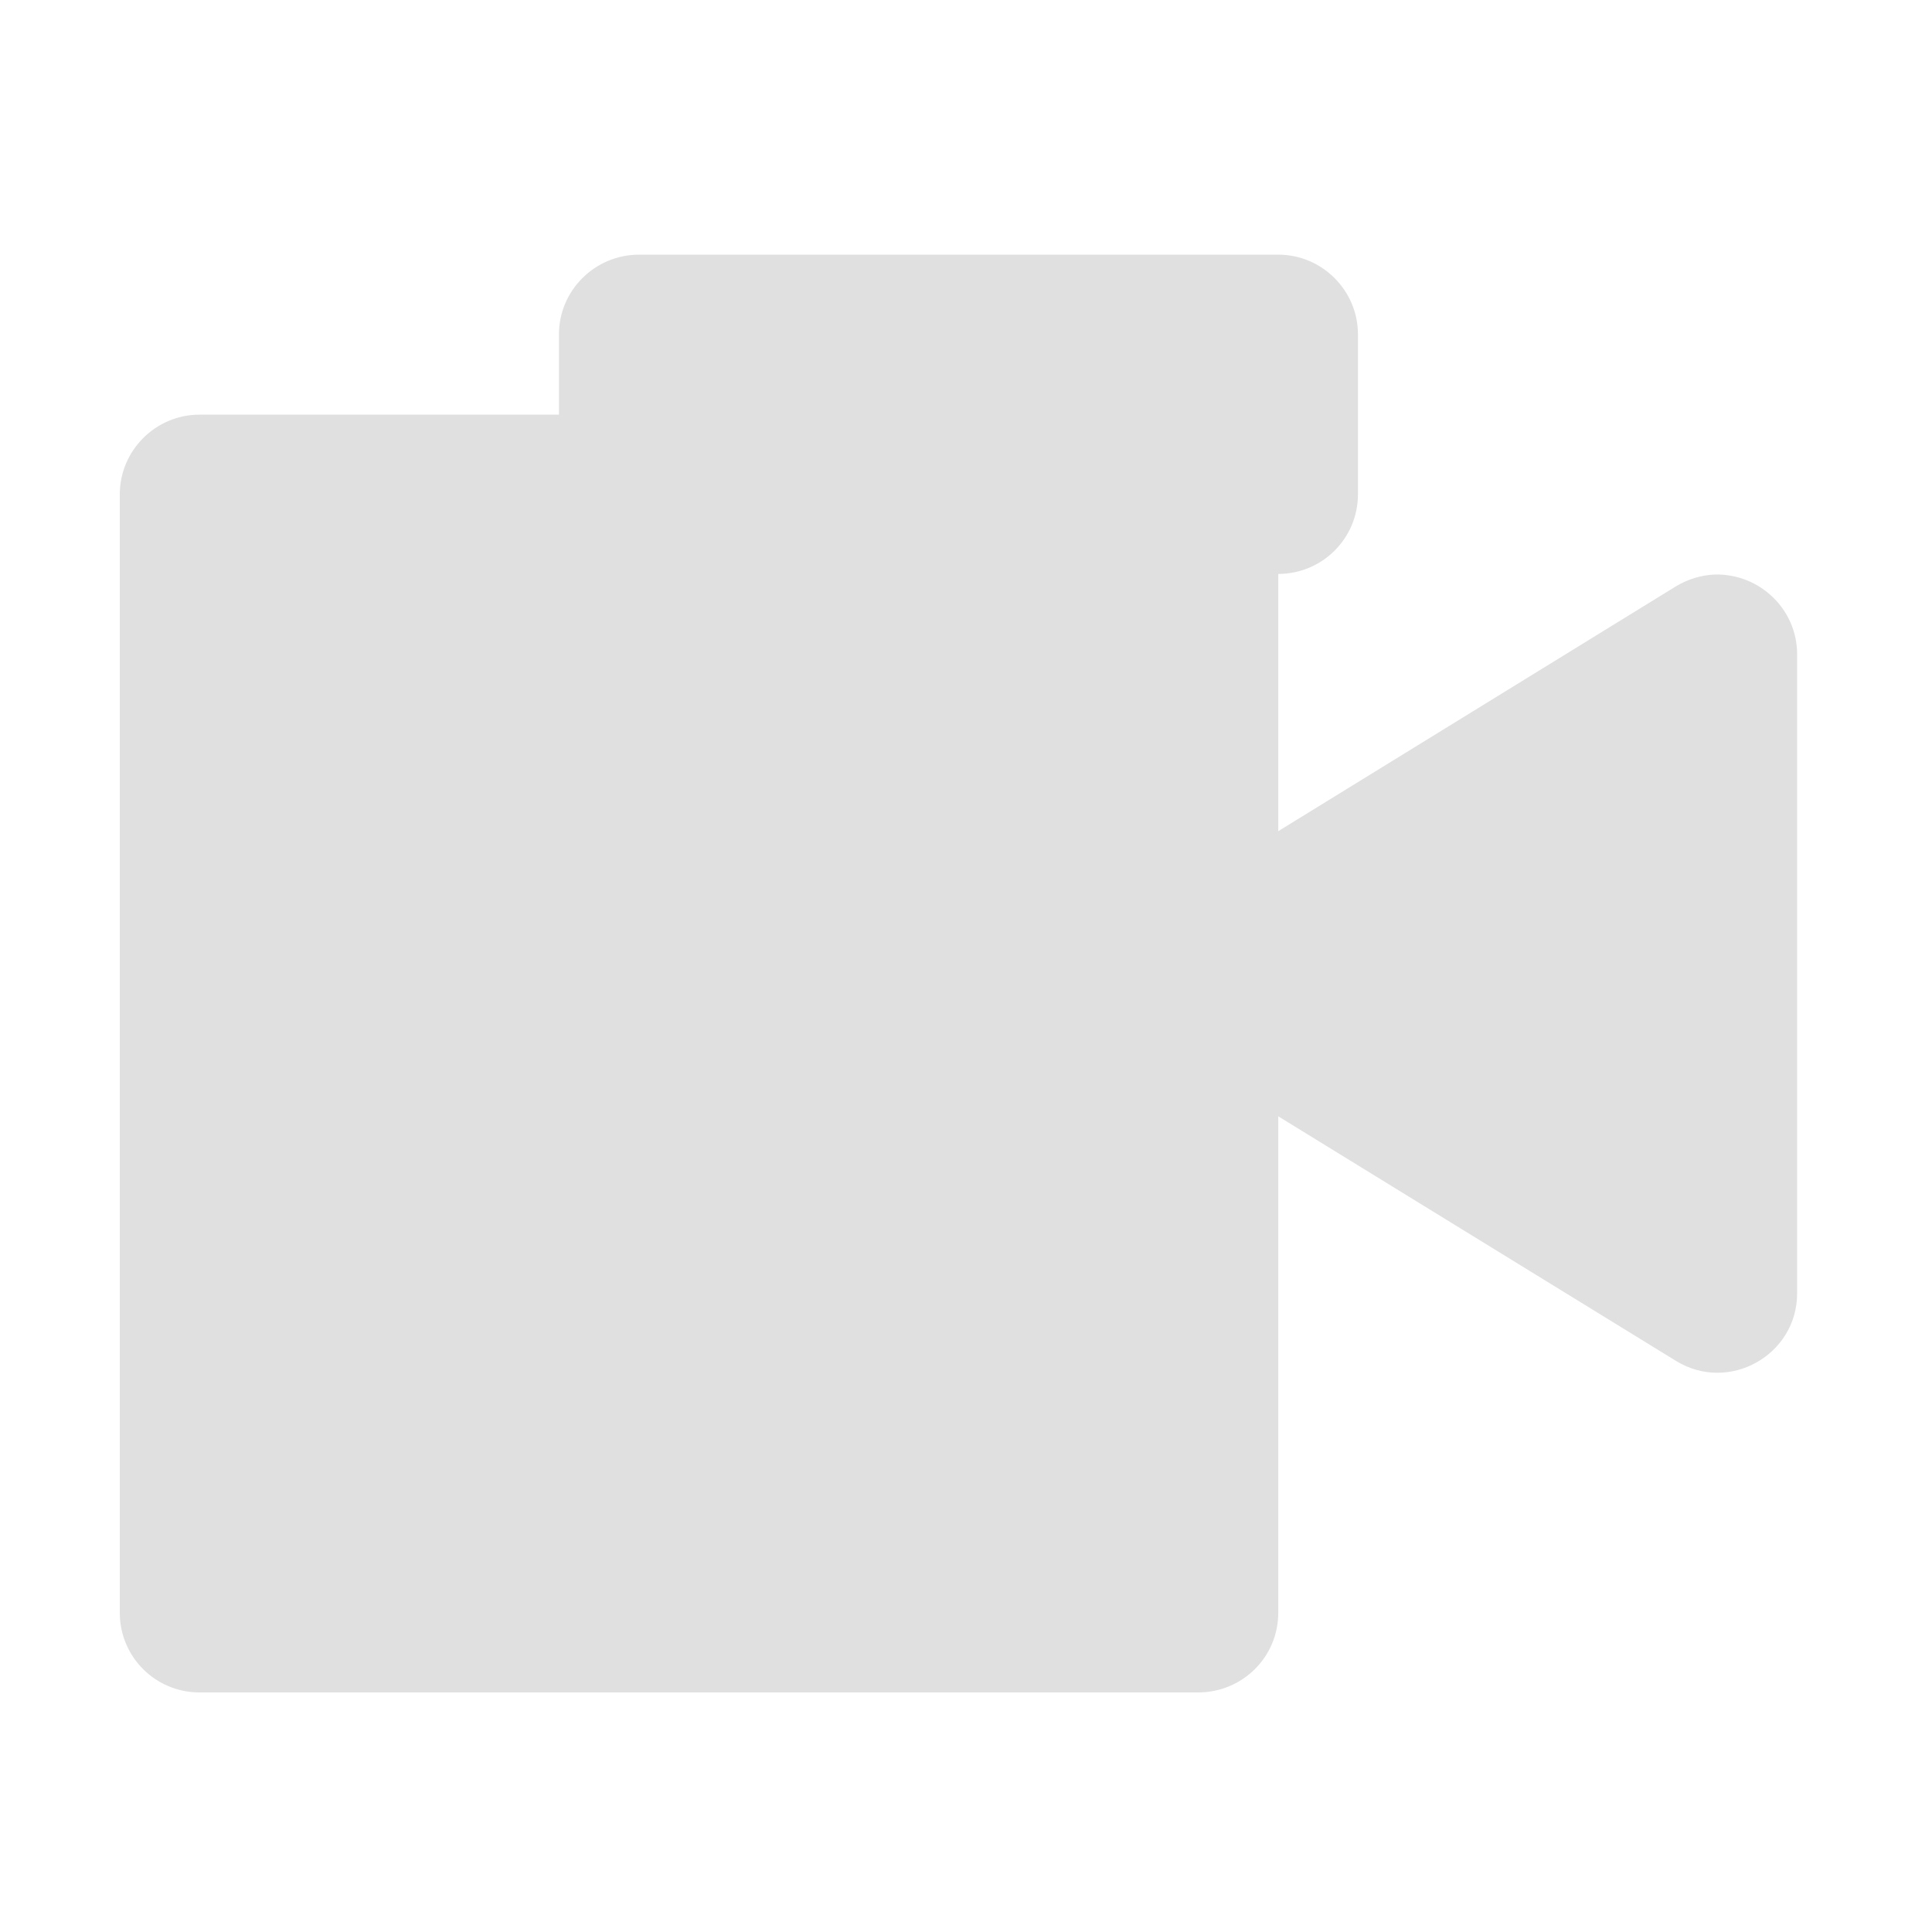 <svg height="16" viewBox="0 0 16 16" width="16" xmlns="http://www.w3.org/2000/svg"><g fill="#e0e0e0"><path d="m1.652 3.434h8.27c.367 0 .664.297.664.66v9.262c0 .367-.297.66-.664.66h-8.27c-.363 0-.66-.293-.66-.66v-9.262c0-.363.297-.66.66-.66zm0 0"/><path d="m5.293 2.109h5.293c.363 0 .66.297.66.66v1.324c0 .367-.297.66-.66.66h-5.293c-.367 0-.664-.293-.664-.66v-1.324c0-.363.297-.66.664-.66zm0 0"/><path d="m14.203 4.758c-.113.004-.227.039-.324.098l-4.301 2.648c-.418.254-.418.863 0 1.121l4.301 2.645c.438.27 1.004-.047 1.004-.559v-5.293c0-.371-.309-.668-.68-.66zm0 0"/></g></svg>